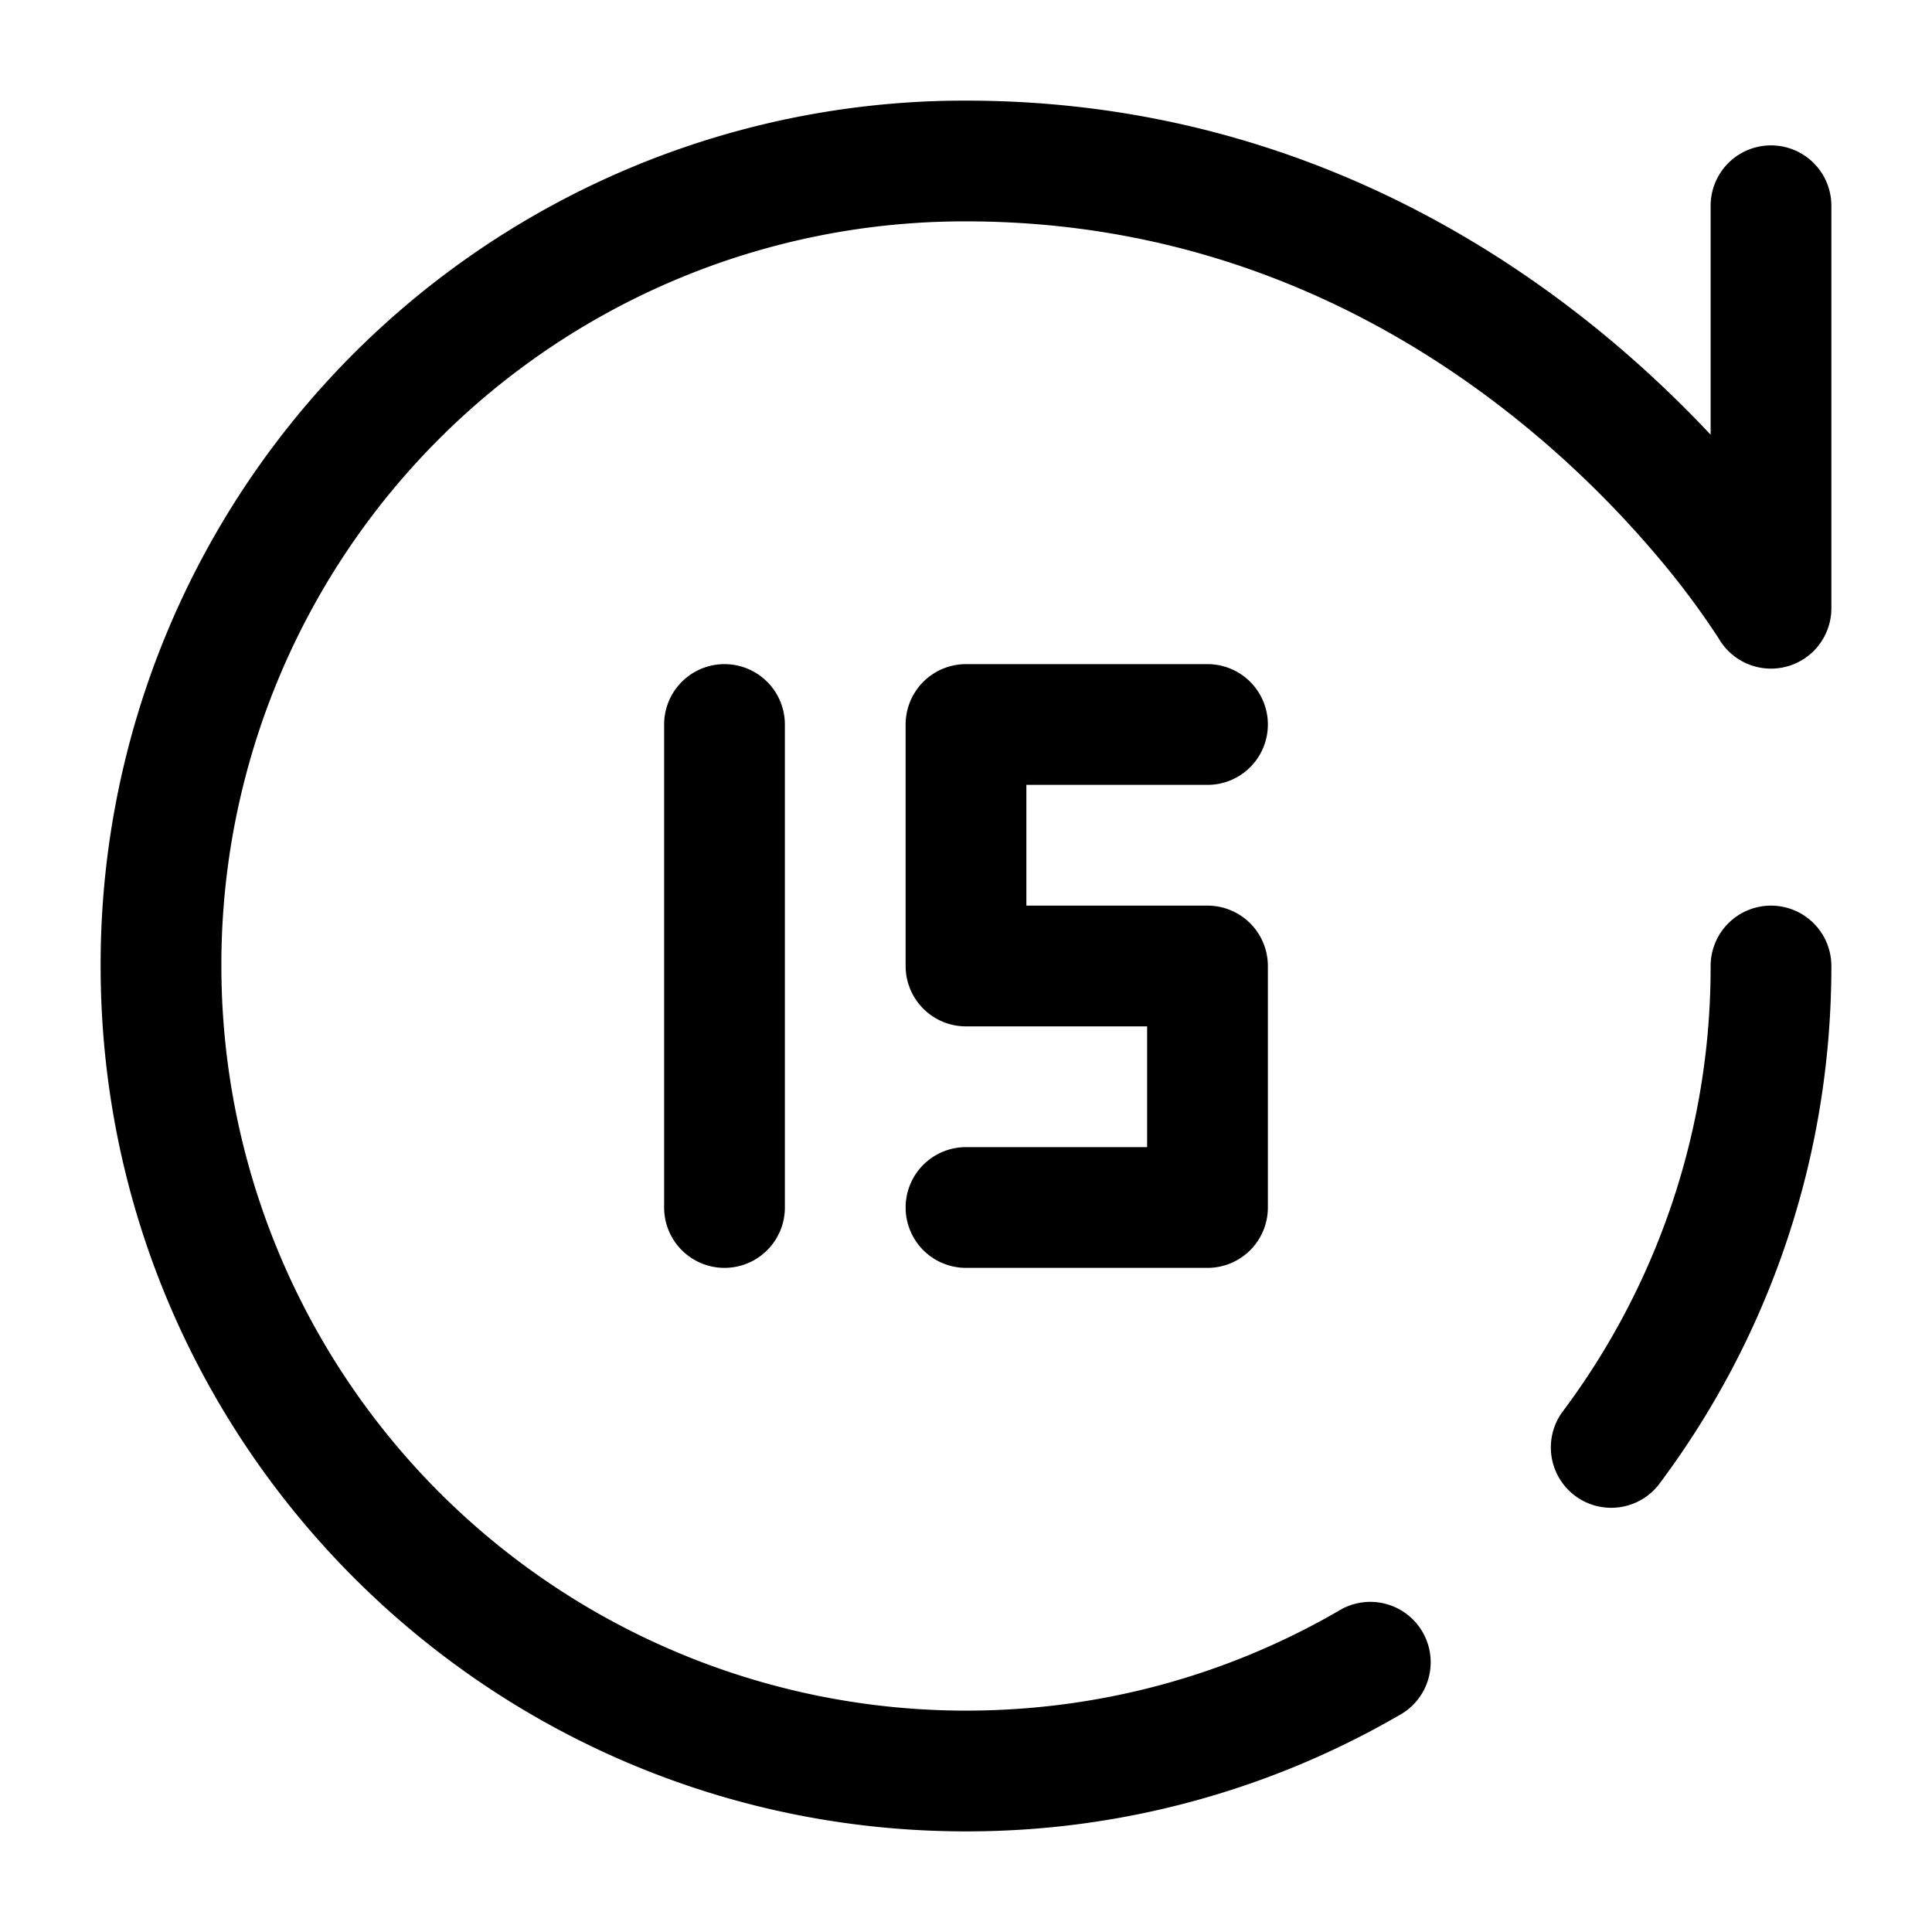 <svg xmlns="http://www.w3.org/2000/svg" width="24" height="24" fill="currentColor" viewBox="0 0 24 24">
  <path fill-rule="evenodd" d="M1.25 12A10.73 10.73 0 0112 1.25c3.556 0 6.22 1.485 7.98 2.952.492.41.915.82 1.27 1.198V2.556a.75.75 0 011.5 0v5a.75.75 0 01-1.393.386l-.004-.007a9.953 9.953 0 00-.563-.779 12.685 12.685 0 00-1.77-1.802C17.447 4.043 15.11 2.75 12 2.75A9.23 9.23 0 002.75 12 9.25 9.25 0 0012 21.25c1.686 0 3.265-.45 4.625-1.237a.75.75 0 11.75 1.298A10.704 10.704 0 0112 22.75C6.063 22.75 1.25 17.937 1.25 12zM22 11.25a.75.75 0 01.75.75c0 2.42-.8 4.654-2.15 6.45a.75.75 0 01-1.199-.9A9.206 9.206 0 0021.25 12a.75.75 0 01.75-.75zm-13-3a.75.75 0 01.75.75v6a.75.75 0 01-1.5 0V9A.75.75 0 019 8.25zm3 0a.75.75 0 00-.75.75v3c0 .414.336.75.75.75h2.25v1.5H12a.75.75 0 000 1.5h3a.75.75 0 00.75-.75v-3a.75.75 0 00-.75-.75h-2.25v-1.5H15a.75.75 0 000-1.5h-3z"/>
</svg>
